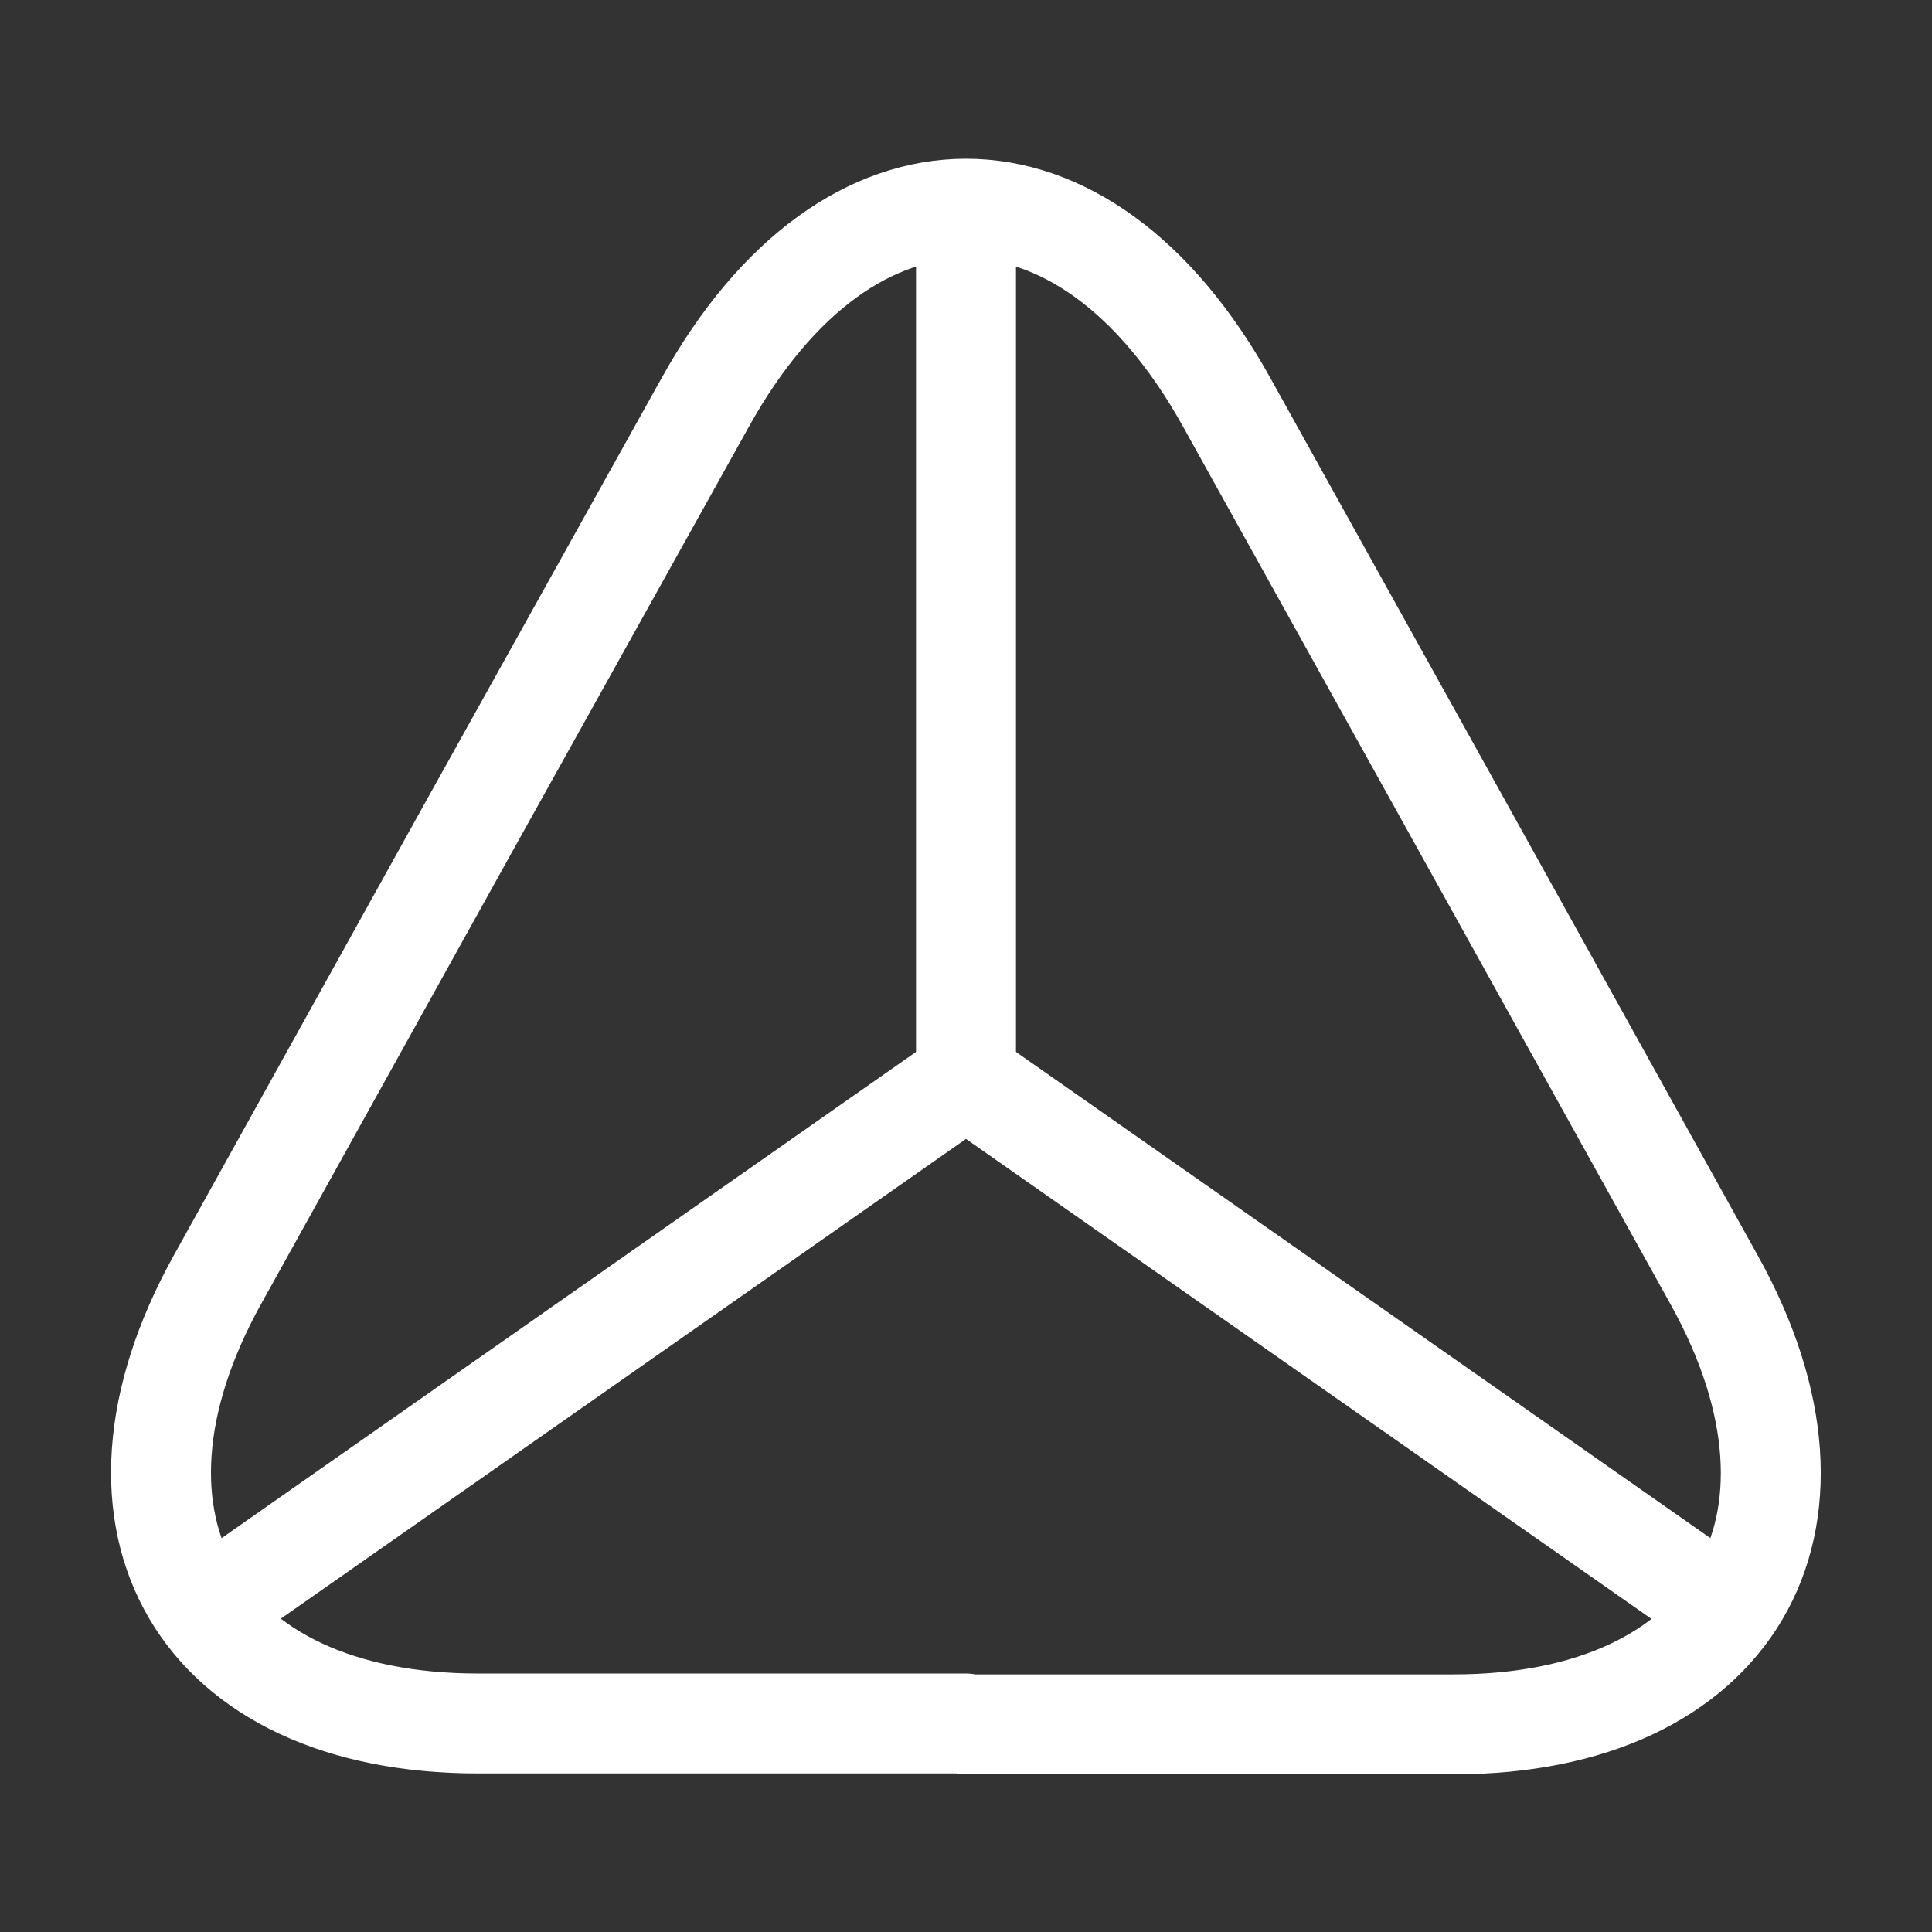 <svg width="29" height="29" viewBox="0 0 29 29" fill="none" xmlns="http://www.w3.org/2000/svg">
<rect x="0" y="0" width="29" height="29" fill="#333333" stroke="none"/>
<path d="M14.5 25.87H7.177C2.984 25.87 1.232 22.874 3.262 19.212L7.032 12.422L10.585 6.042C12.736 2.163 16.264 2.163 18.415 6.042L21.967 12.434L25.737 19.224C27.767 22.886 26.003 25.883 21.822 25.883H14.5V25.87Z" stroke="white" stroke-width="1.5" stroke-linecap="round" stroke-linejoin="round"/>
<path d="M25.907 24.167L14.5 16.18L3.093 24.167" stroke="white" stroke-width="1.5" stroke-linecap="round" stroke-linejoin="round"/>
<path d="M14.5 3.625V16.18" stroke="white" stroke-width="1.5" stroke-linecap="round" stroke-linejoin="round"/>
</svg>
